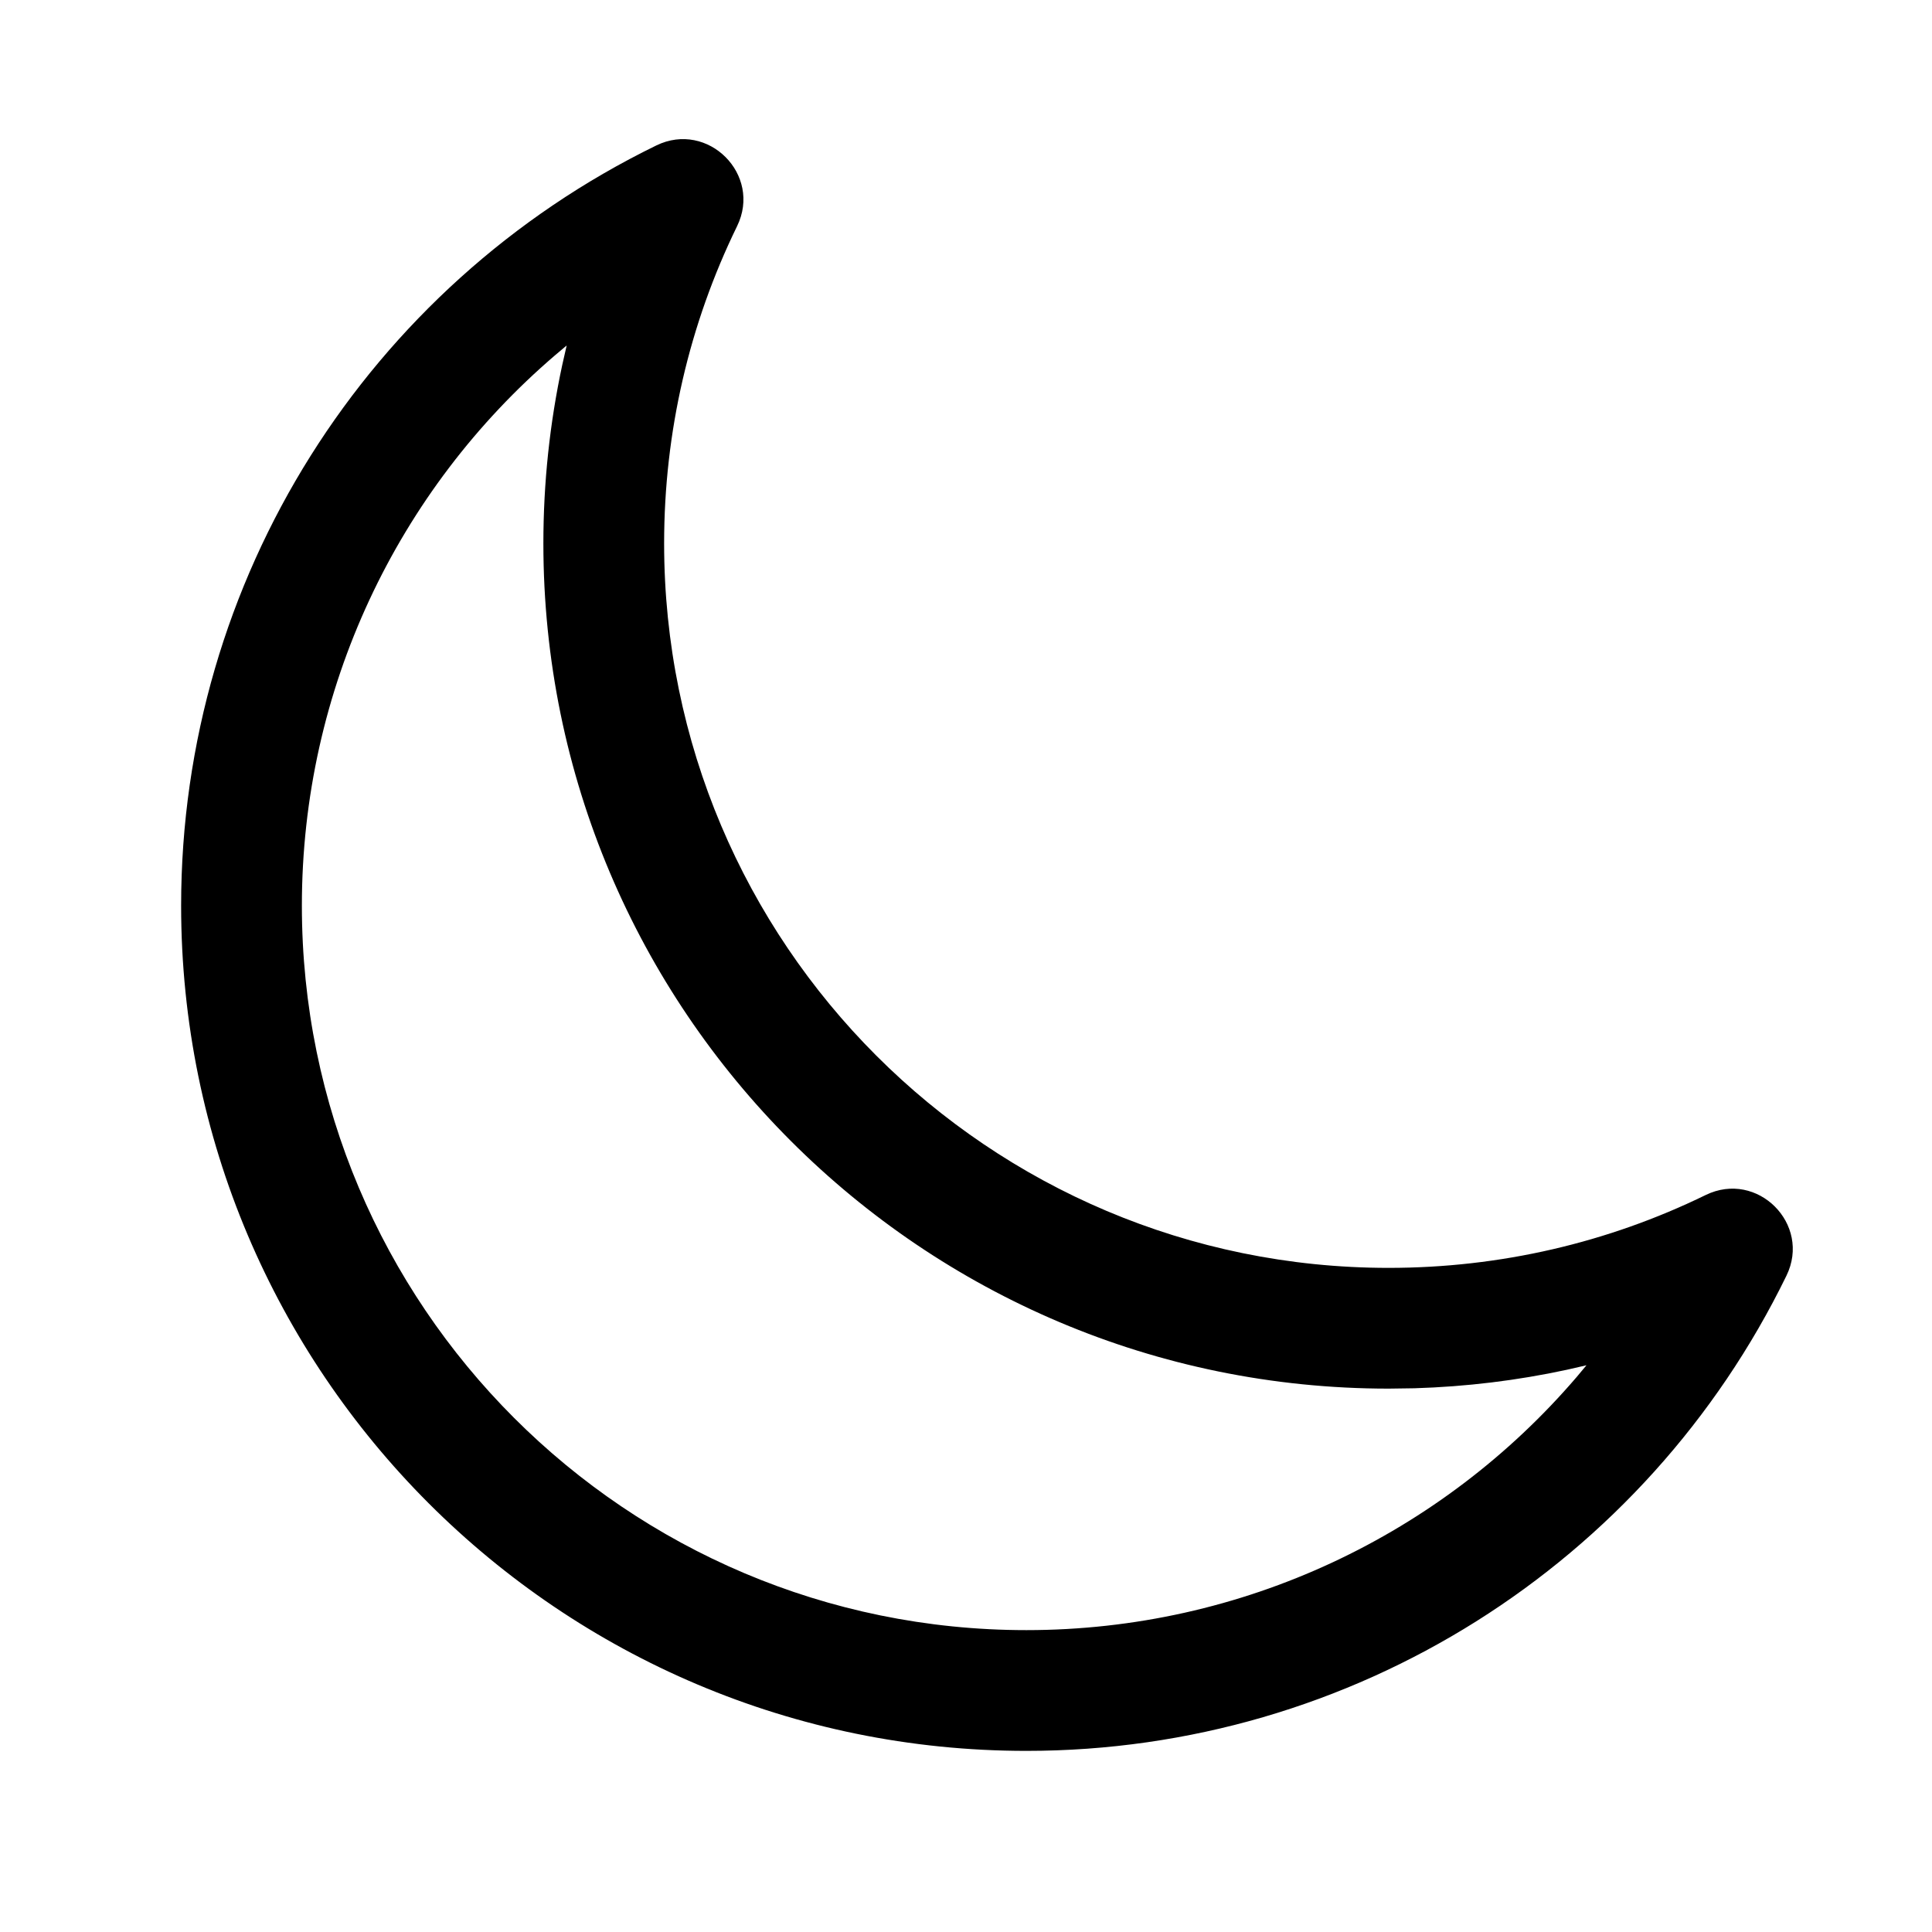 <svg xmlns="http://www.w3.org/2000/svg" width="32px" height="32px" viewBox="0 0 32 32" version="1.1">
    <title>linear-ele-nature-weather-moon-night</title>
    <g id="linear-ele-nature-weather-moon-night" stroke-width="1" fill-rule="evenodd">
        <path d="M10.871,2.409 C11.726,1.993 12.626,2.892 12.208,3.747 C11.417,5.368 11,7.153 11,9 C11,15.627 16.373,21 23,21 C24.846,21 26.631,20.584 28.252,19.793 C29.107,19.376 30.006,20.275 29.589,21.13 C27.261,25.905 22.408,29 17,29 C9.268,29 3,22.732 3,15 C3,9.591 6.096,4.738 10.871,2.409 Z M9.386,5.722 L9.194,5.884 C6.584,8.119 5,11.417 5,15 C5,21.627 10.373,27 17,27 C20.583,27 23.88,25.416 26.115,22.807 L26.277,22.613 L25.955,22.687 C25.131,22.865 24.286,22.968 23.429,22.994 L23,23 C15.268,23 9,16.732 9,9 C9,7.995 9.106,7.006 9.313,6.043 L9.386,5.722 Z" id="&#36335;&#24452;" fill-rule="nonzero" />
    </g>
</svg>